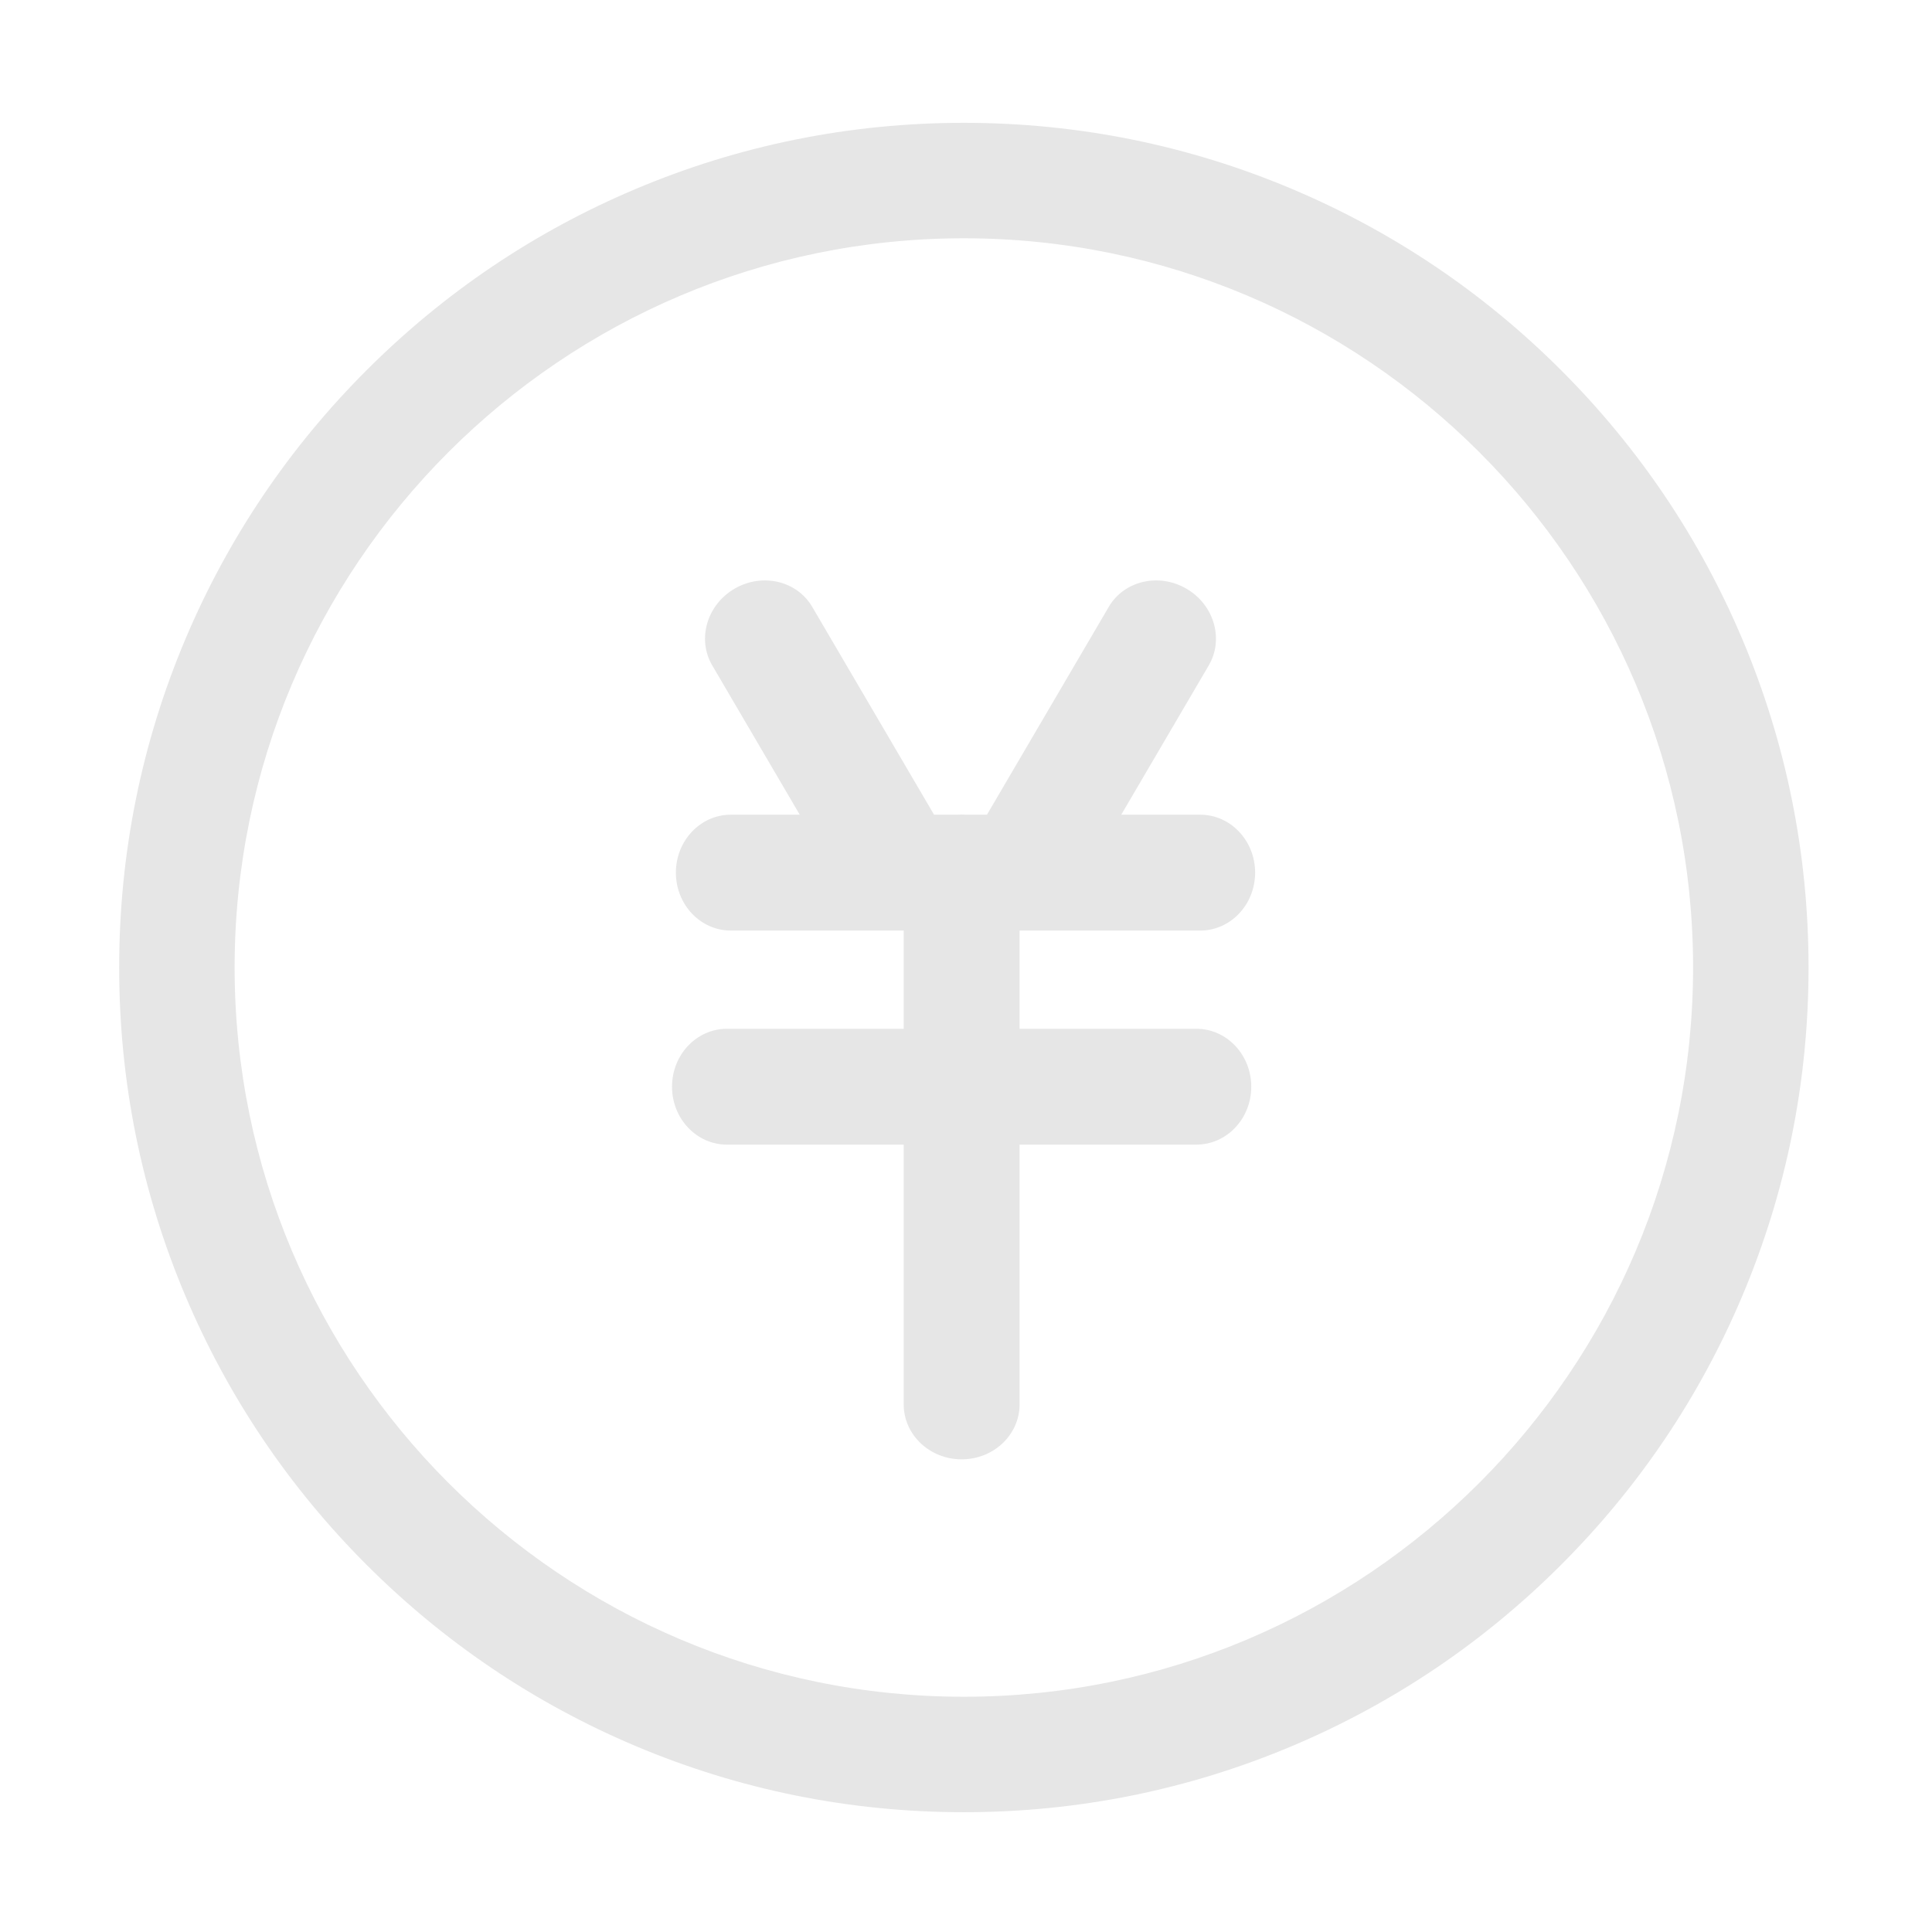 <?xml version="1.0" standalone="no"?><!DOCTYPE svg PUBLIC "-//W3C//DTD SVG 1.1//EN" "http://www.w3.org/Graphics/SVG/1.1/DTD/svg11.dtd"><svg t="1564039730145" class="icon" viewBox="0 0 1024 1024" version="1.1" xmlns="http://www.w3.org/2000/svg" p-id="6501" xmlns:xlink="http://www.w3.org/1999/xlink" width="200" height="200"><defs><style type="text/css"></style></defs><path d="M923.362 338.529c-22.55-53.315-54.827-101.191-95.932-142.297-41.106-41.106-88.981-73.382-142.296-95.932-55.214-23.354-113.848-35.196-174.274-35.196-60.424 0-119.059 11.842-174.274 35.196-53.314 22.55-101.191 54.827-142.297 95.932s-73.382 88.981-95.932 142.297C75.005 393.743 63.164 452.376 63.164 512.801c0 60.432 11.842 119.066 35.196 174.28 22.55 53.315 54.827 101.192 95.932 142.296 41.106 41.107 88.981 73.382 142.297 95.933 55.216 23.352 113.848 35.195 174.274 35.195 60.426 0 119.061-11.841 174.274-35.195 53.315-22.551 101.191-54.827 142.296-95.933 41.106-41.105 73.382-88.981 95.932-142.296 23.353-55.214 35.196-113.848 35.196-174.28C958.558 452.377 946.716 393.743 923.362 338.529zM510.862 899.315c-213.122 0-386.509-173.387-386.509-386.514 0-213.122 173.387-386.508 386.509-386.508 213.121 0 386.508 173.387 386.508 386.508C897.369 725.929 723.981 899.315 510.862 899.315z" p-id="6502" fill="#e6e6e6"></path><path d="M636.148 493.218c16.069 0 29.095-13.754 29.095-30.708 0-16.955-13.026-30.699-29.095-30.699l-41.862 0 46.48-79.307c8.034-13.916 2.635-32.073-12.047-40.55-14.684-8.478-33.1-4.07-41.134 9.846l-64.474 110.011L512.148 431.811c-0.808-0.06-1.623-0.1-2.449-0.1s-1.641 0.04-2.451 0.1l-12.175 0-64.49-110.011c-8.035-13.916-26.45-18.324-41.134-9.846-14.683 8.476-20.081 26.634-12.047 40.55l46.48 79.307-36.555 0c-16.068 0-29.094 13.744-29.094 30.699 0 16.954 13.026 30.708 29.094 30.708l91.657 0 0 52.057-93.703 0c-16.068 0-29.094 13.745-29.094 30.7 0 16.954 13.026 30.699 29.094 30.699l93.703 0 0 137.704c0 16.069 13.745 29.095 30.718 29.095 16.955 0 30.699-13.026 30.699-29.095L540.4 606.674l93.702 0c16.069 0 29.095-13.745 29.095-30.699 0-16.955-13.026-30.7-29.095-30.7l-93.702 0 0-52.057L636.148 493.218z" p-id="6503" fill="#e6e6e6"></path></svg>